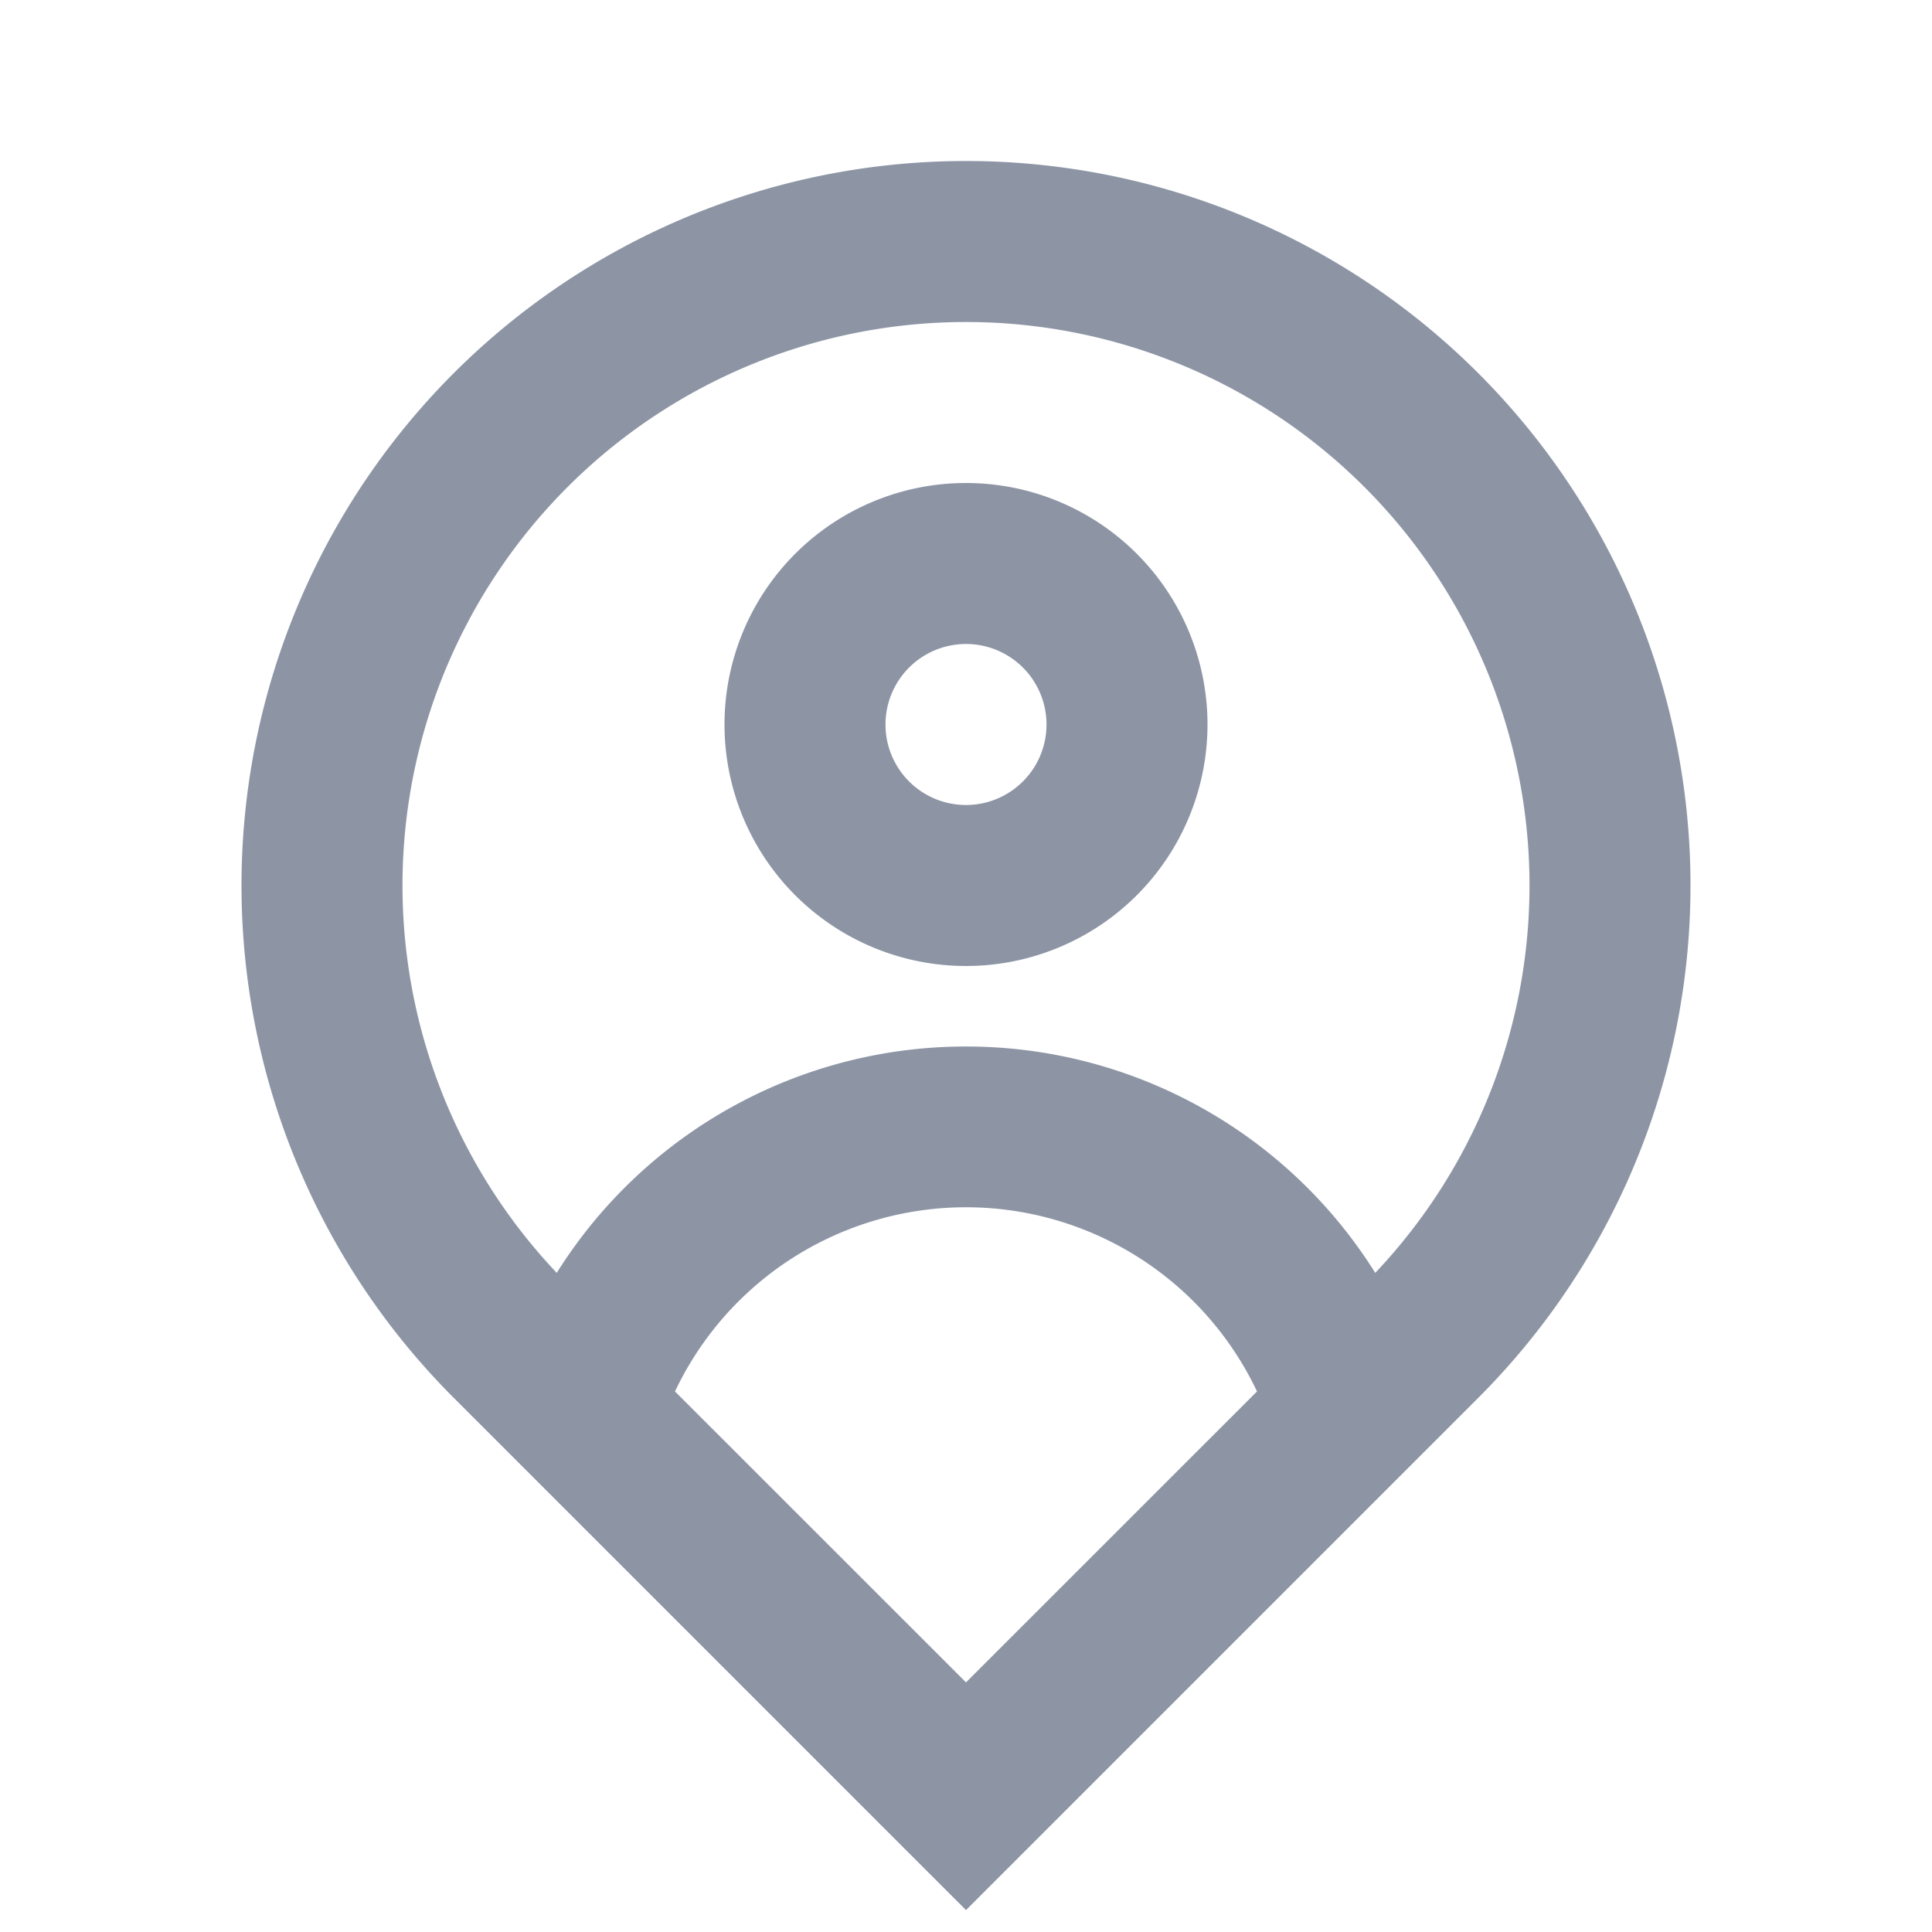 <svg xmlns="http://www.w3.org/2000/svg" width="24" height="24" viewBox="0 0 24 24"><path fill="#8d95a5" d="M17.084 15.812a7 7 0 1 0-10.168 0A5.996 5.996 0 0 1 12 13a5.996 5.996 0 0 1 5.084 2.812Zm-8.699 1.473L12 20.899l3.615-3.614a4 4 0 0 0-7.23 0ZM12 23.728l-6.364-6.364a9 9 0 1 1 12.728 0L12 23.728ZM12 10a1 1 0 1 0 0-2a1 1 0 0 0 0 2Zm0 2a3 3 0 1 1 0-6a3 3 0 0 1 0 6Z"/></svg>
